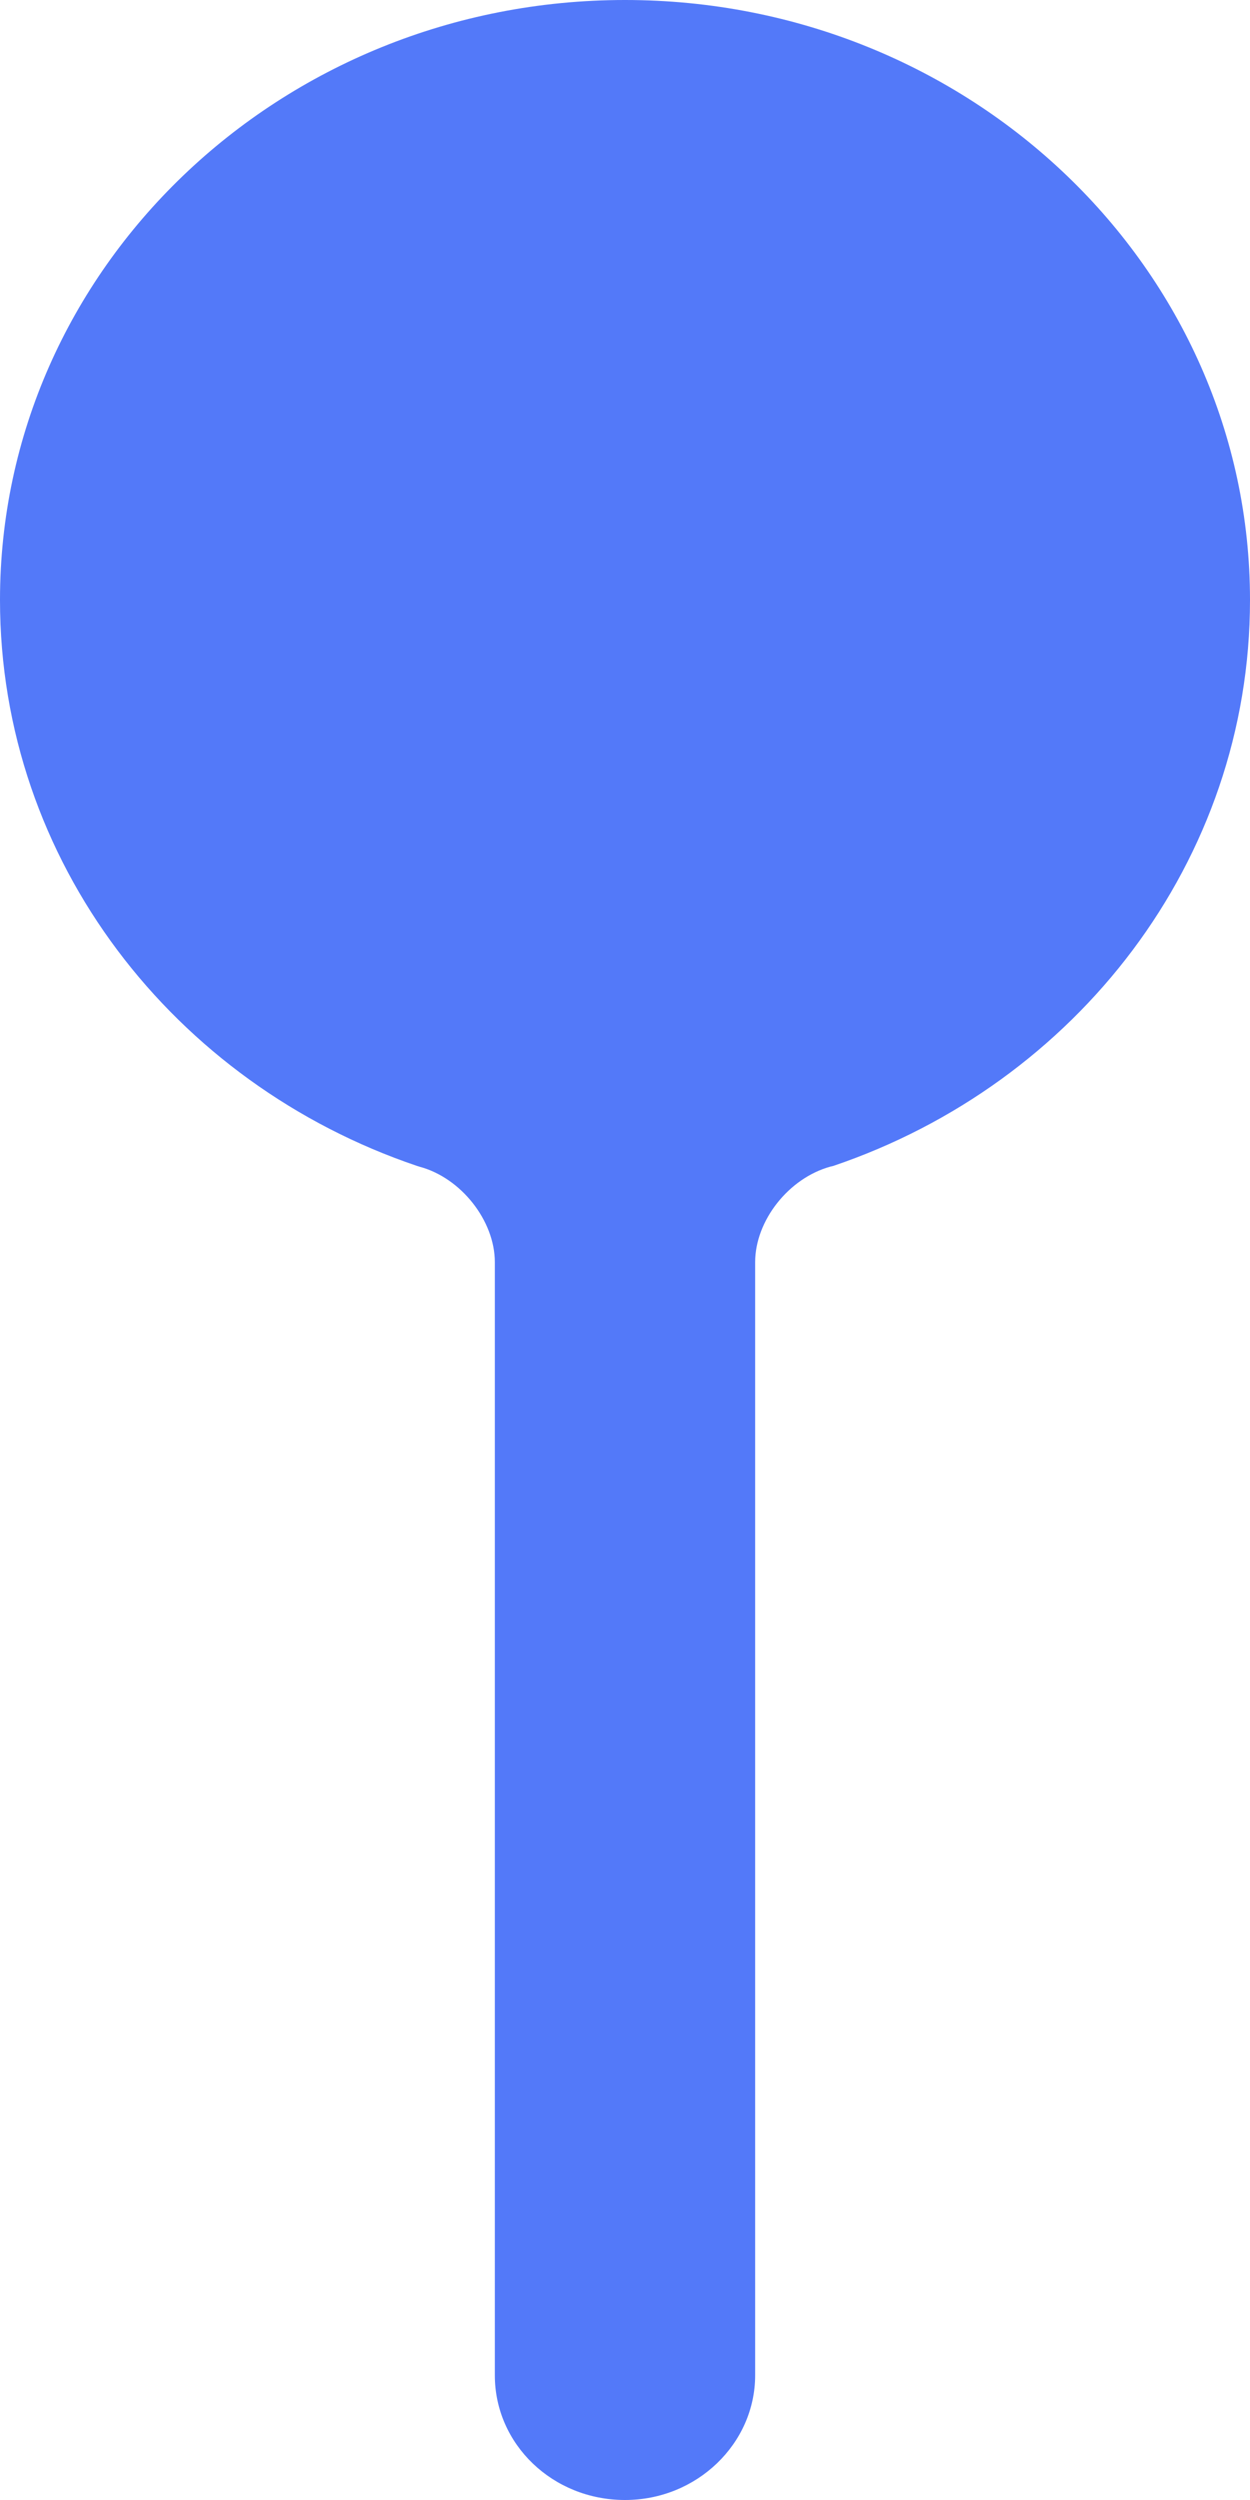<svg width="8" height="16" viewBox="0 0 8 16" fill="none" xmlns="http://www.w3.org/2000/svg">
<path fill-rule="evenodd" clip-rule="evenodd" d="M3.167 15.202C3.167 15.643 3.537 16 4 16C4.46 16 4.833 15.639 4.833 15.202V8.078C4.833 7.812 5.048 7.539 5.316 7.466L5.333 7.462C6.887 6.935 8 5.512 8 3.84C8 1.719 6.209 0 4 0C1.791 0 0 1.719 0 3.84C0 5.513 1.114 6.936 2.669 7.462L2.685 7.467C2.951 7.538 3.167 7.813 3.167 8.078L3.167 15.202Z" fill="#5379F9"/>
</svg>

